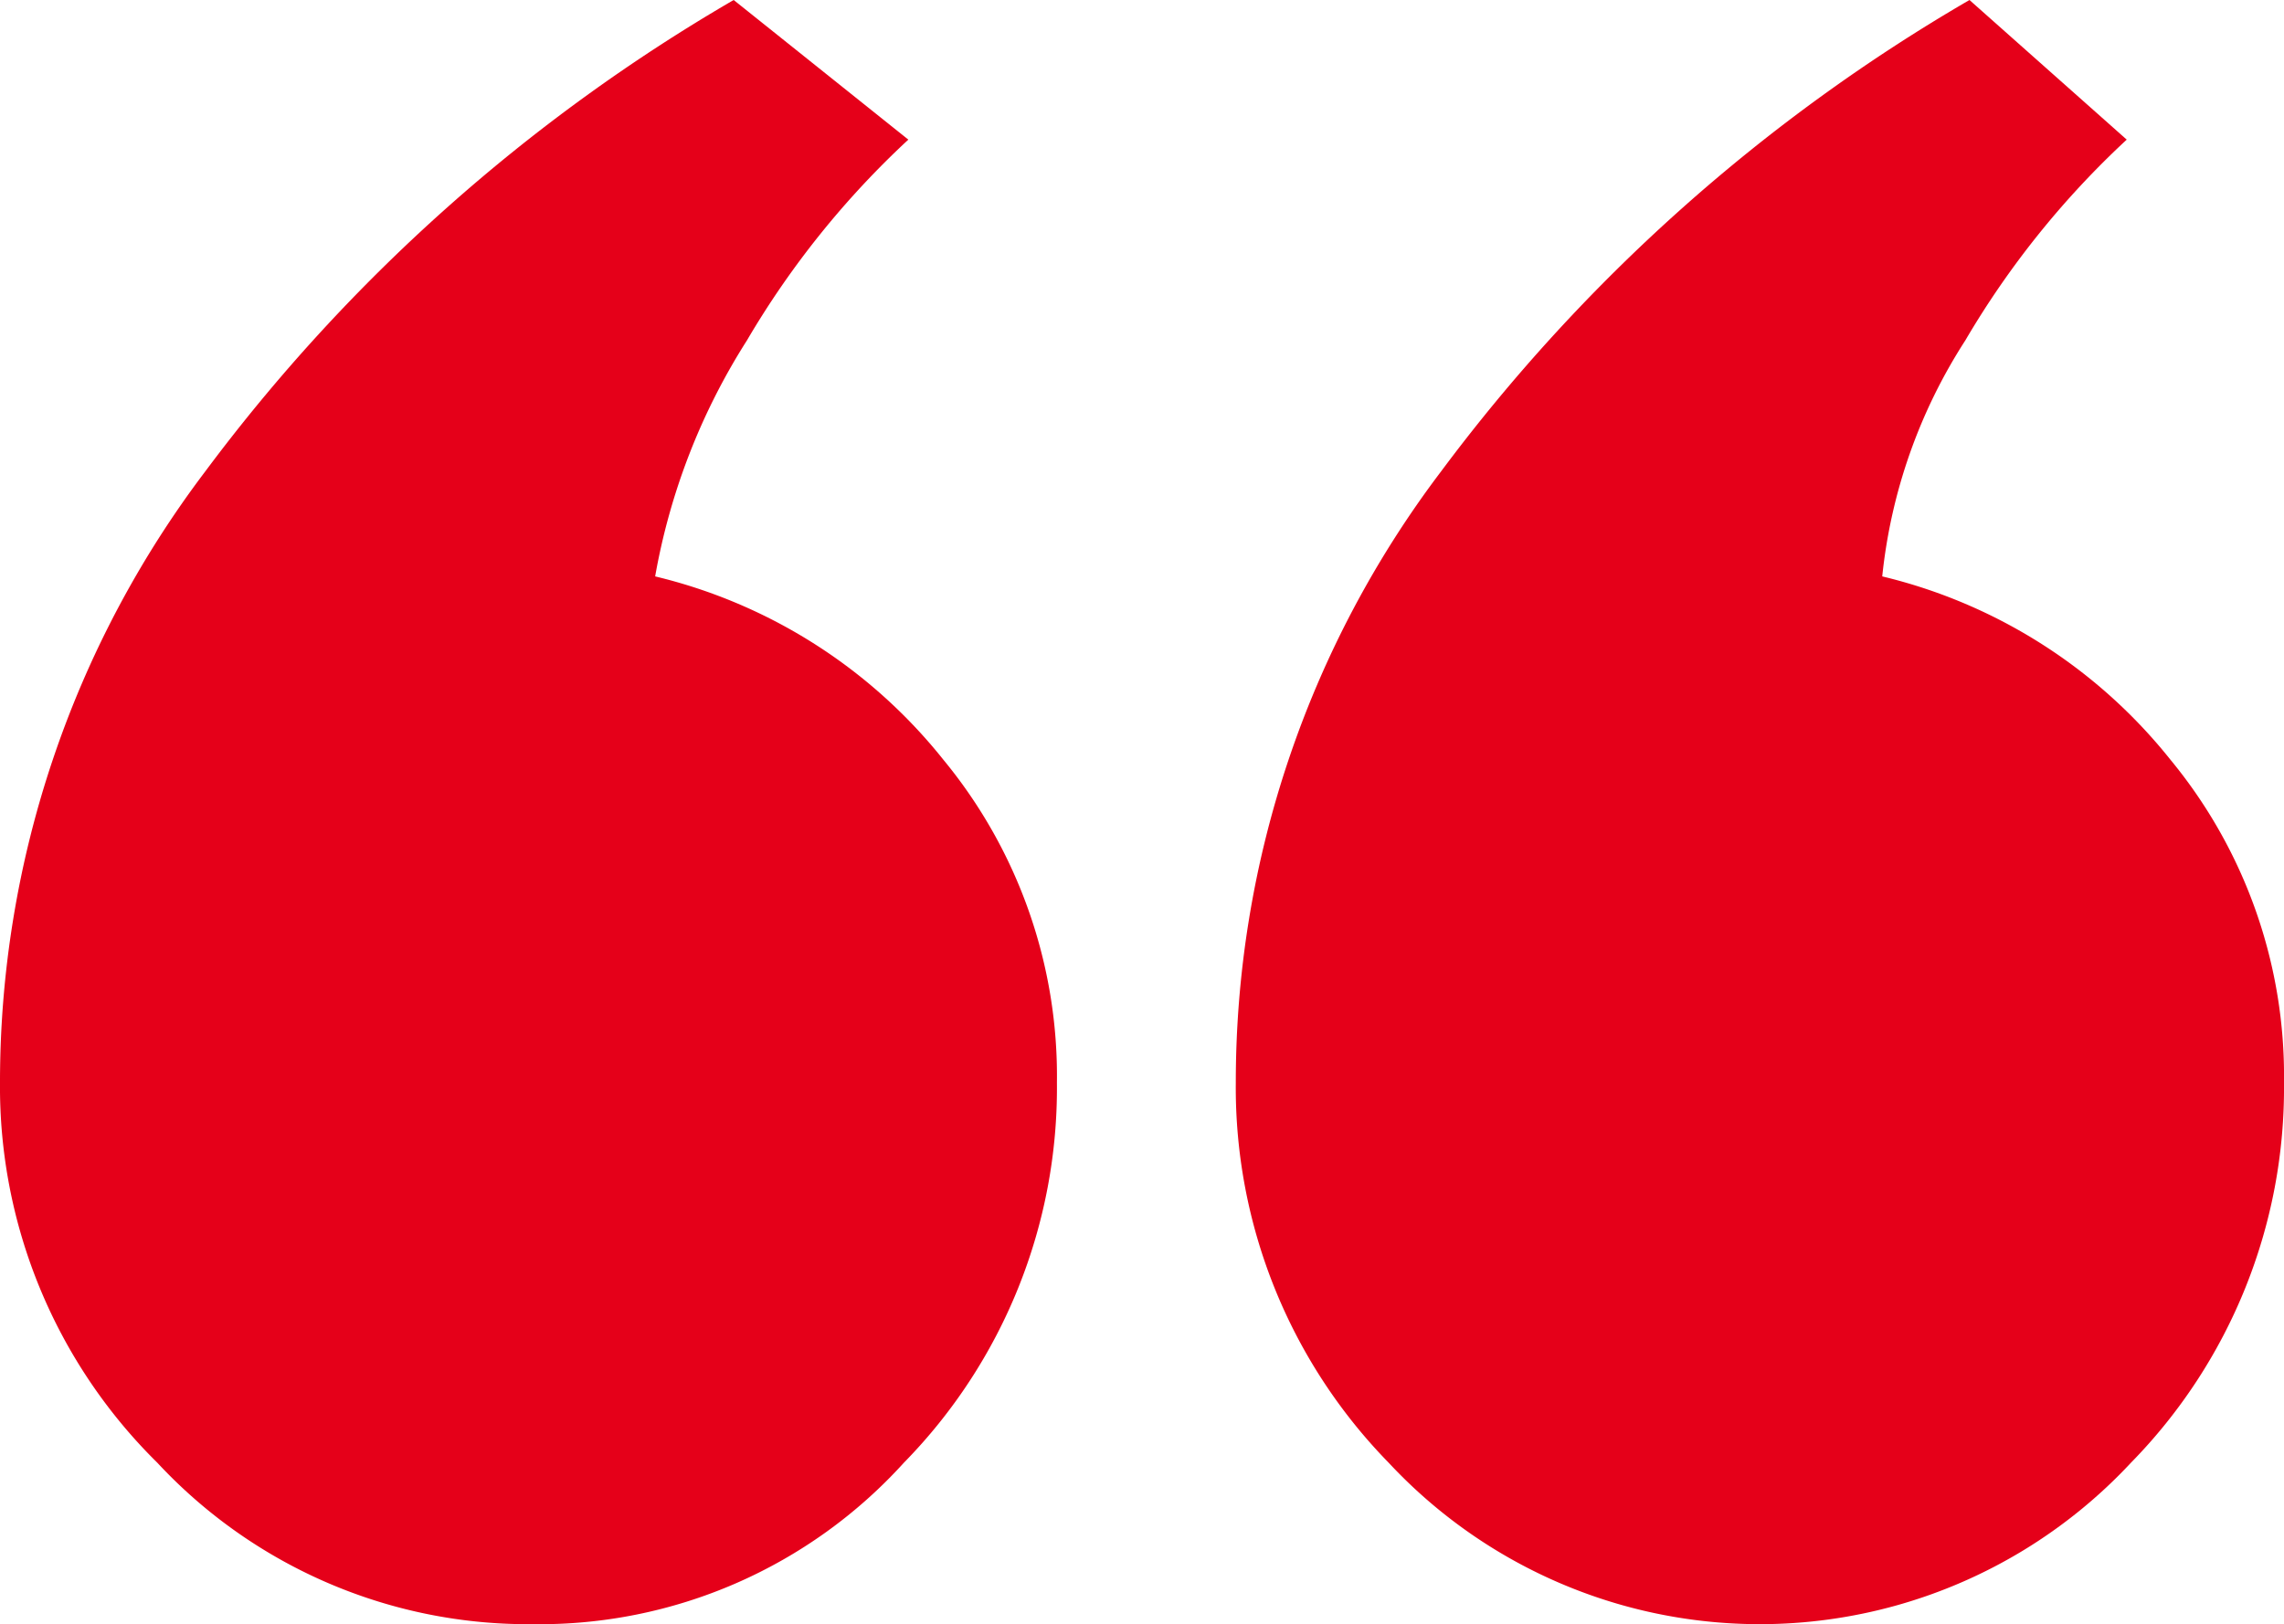 <svg xmlns="http://www.w3.org/2000/svg" width="108.441" height="77.126" viewBox="0 0 108.441 77.126">
  <g id="Group_8" data-name="Group 8" transform="translate(175.055 492.102) rotate(180)">
    <path id="Path_12" data-name="Path 12" d="M116.381,440.69a48.018,48.018,0,0,1-9.744,29.022,83.686,83.686,0,0,1-25.09,22.39l-7.466-6.631a41.945,41.945,0,0,0,7.668-9.542,25.463,25.463,0,0,0,3.94-11.2,24.941,24.941,0,0,1-13.684-8.706,23.607,23.607,0,0,1-5.391-15.338,25.41,25.41,0,0,1,7.264-18.045,24.084,24.084,0,0,1,35.247,0A25.475,25.475,0,0,1,116.381,440.69Zm58.674,0a48.017,48.017,0,0,1-9.744,29.022,83.7,83.7,0,0,1-25.09,22.39l-8.293-6.631a41.964,41.964,0,0,0,7.668-9.542,30.8,30.8,0,0,0,4.353-11.2,24.941,24.941,0,0,1-13.684-8.706,23.607,23.607,0,0,1-5.391-15.338,25.41,25.41,0,0,1,7.264-18.045,23.344,23.344,0,0,1,17.624-7.669,24.027,24.027,0,0,1,17.826,7.669A25.052,25.052,0,0,1,175.055,440.69Z" fill="#e50019"/>
  </g>
</svg>
